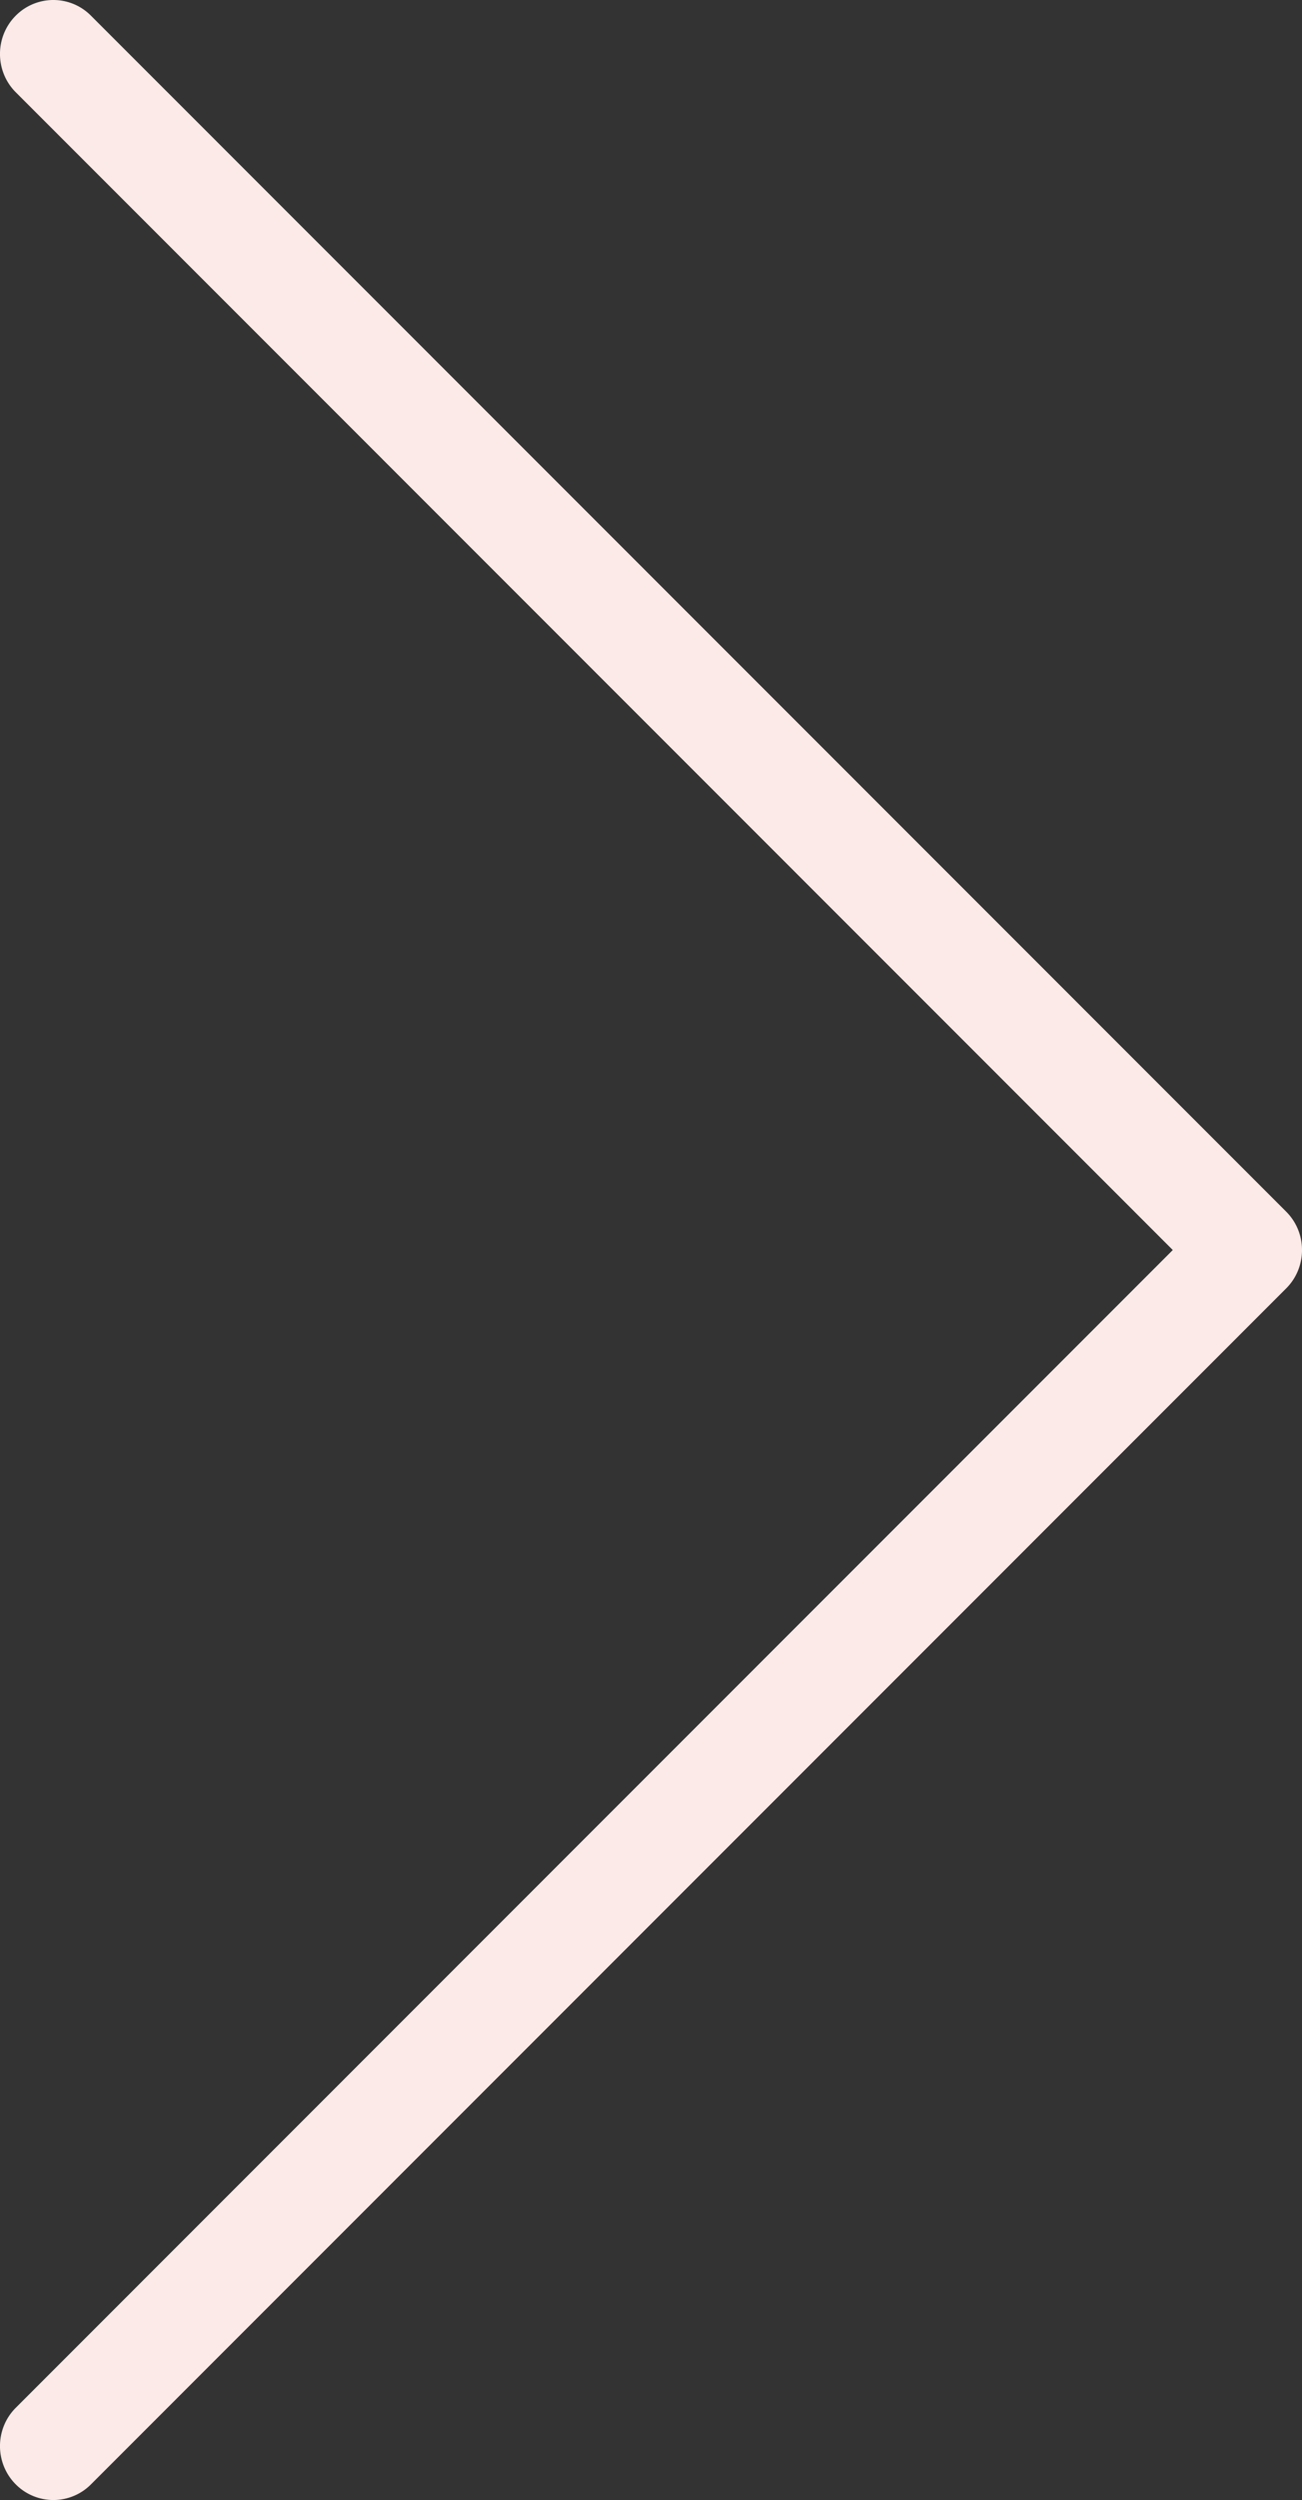 <svg xmlns="http://www.w3.org/2000/svg" shape-rendering="geometricPrecision" text-rendering="geometricPrecision" image-rendering="optimizeQuality" fill-rule="evenodd" clip-rule="evenodd" viewBox="0 0 267 512.43"><rect x="0" y="0" width="267" height="512.43" fill="#333333" stroke="none"/><path fill="#fbeae7" fill-rule="nonzero" d="M3.22 18.9c-4.28-4.3-4.3-11.31-.04-15.64s11.2-4.35 15.48-.04l245.12 245.16c4.28 4.3 4.3 11.31.04 15.64L18.66 509.22a10.874 10.874 0 0 1-15.48-.05c-4.26-4.33-4.24-11.33.04-15.63L240.5 256.22 3.22 18.9z"/></svg>
